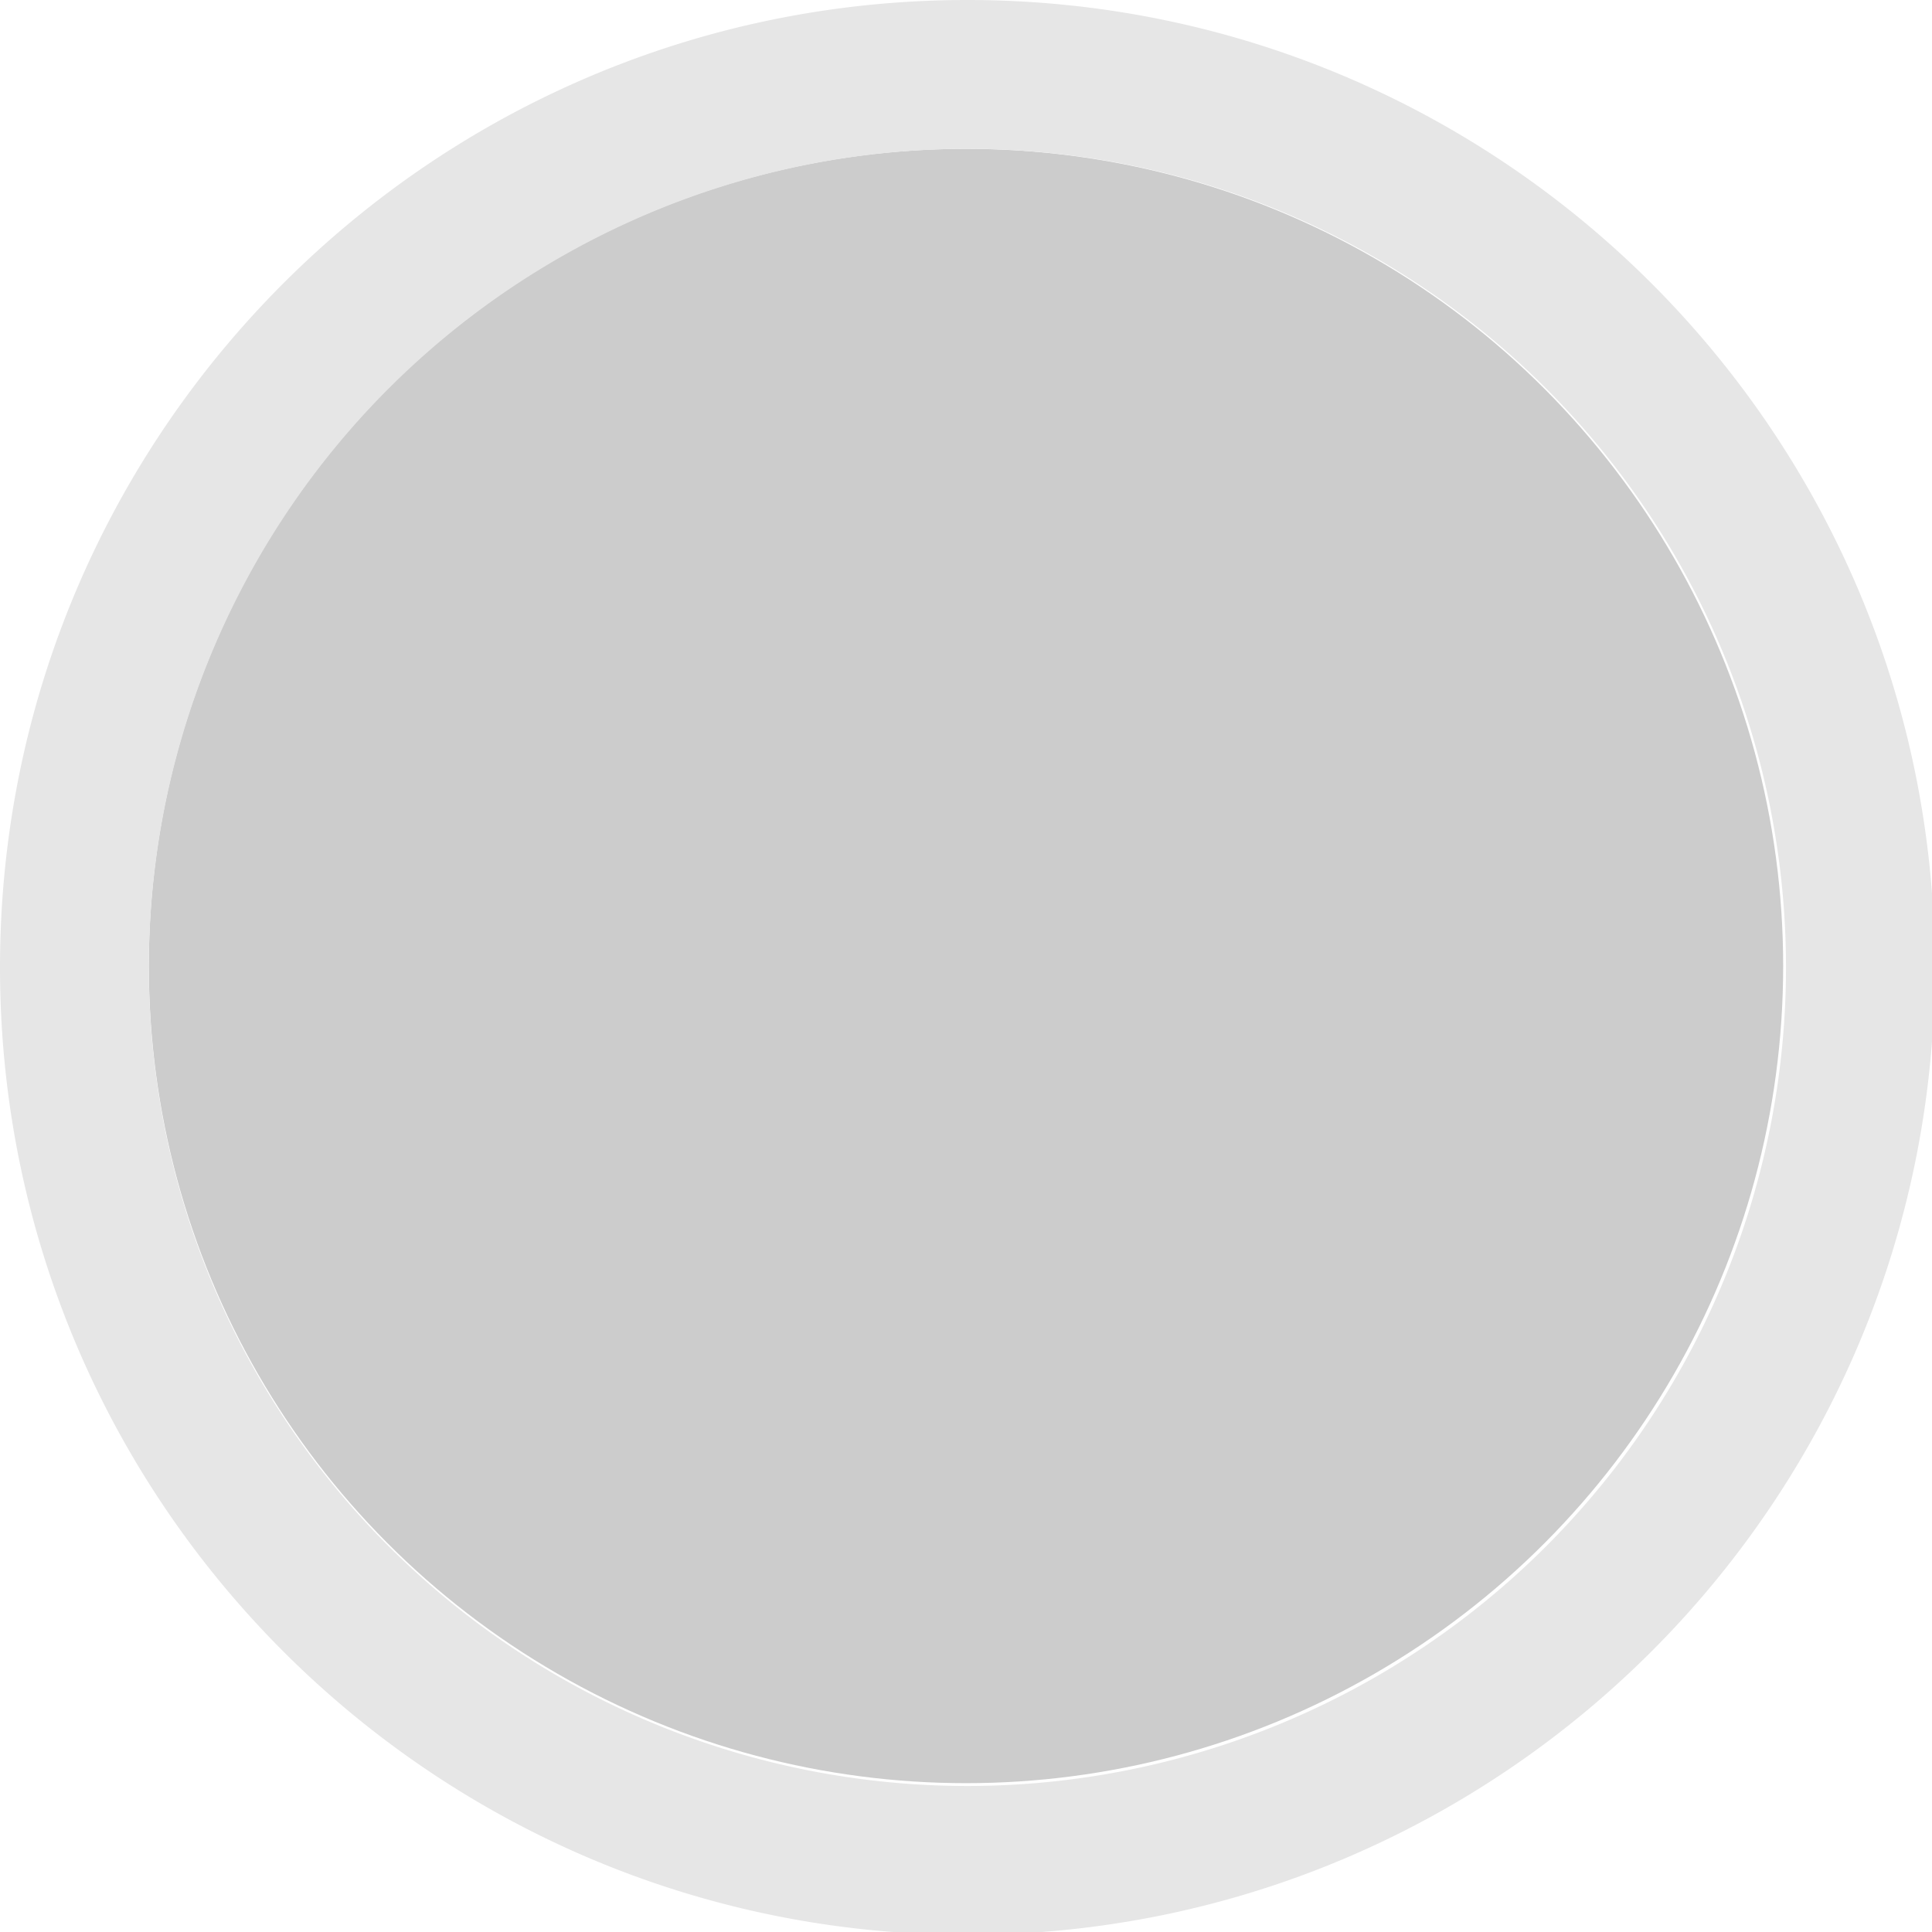 <?xml version="1.0" encoding="UTF-8" standalone="no"?>
<svg
   xmlns:dc="http://purl.org/dc/elements/1.1/"
   xmlns:cc="http://creativecommons.org/ns#"
   xmlns:rdf="http://www.w3.org/1999/02/22-rdf-syntax-ns#"
   xmlns:svg="http://www.w3.org/2000/svg"
   xmlns="http://www.w3.org/2000/svg"
   id="svg8"
   version="1.1"
   viewBox="0 0 3.44 3.44"
   height="13"
   width="13">
  <defs
     id="defs2" />
  <circle
     r="1.455"
     cy="1.72"
     cx="1.72"
     id="path827-9"
     style="opacity:0.2;fill:#000000;fill-opacity:1;stroke:none;stroke-width:0.294;stroke-linejoin:round;stroke-miterlimit:4;stroke-dasharray:none;stroke-dashoffset:0;stroke-opacity:1;paint-order:stroke fill markers" />
  <path
     id="path816-3"
     transform="scale(0.265)"
     d="M 6.5 0 C 2.91 1.2283464e-07 1.6959924e-07 2.91 0 6.5 C 1.6959923e-07 10.09 2.91 13 6.5 13 C 10.09 13 13 10.09 13 6.5 C 13 2.91 10.09 1.2283464e-07 6.5 0 z M 6.5 1 A 5.5 5.5 0 0 1 12 6.5 A 5.5 5.5 0 0 1 6.5 12 A 5.5 5.5 0 0 1 1 6.5 A 5.5 5.5 0 0 1 6.5 1 z "
     style="opacity:1;fill:#e6e6e6;fill-opacity:1;stroke:none;stroke-width:0.446;stroke-linejoin:round;stroke-miterlimit:4;stroke-dasharray:none;stroke-dashoffset:0;stroke-opacity:1;paint-order:stroke fill markers" />
</svg>
